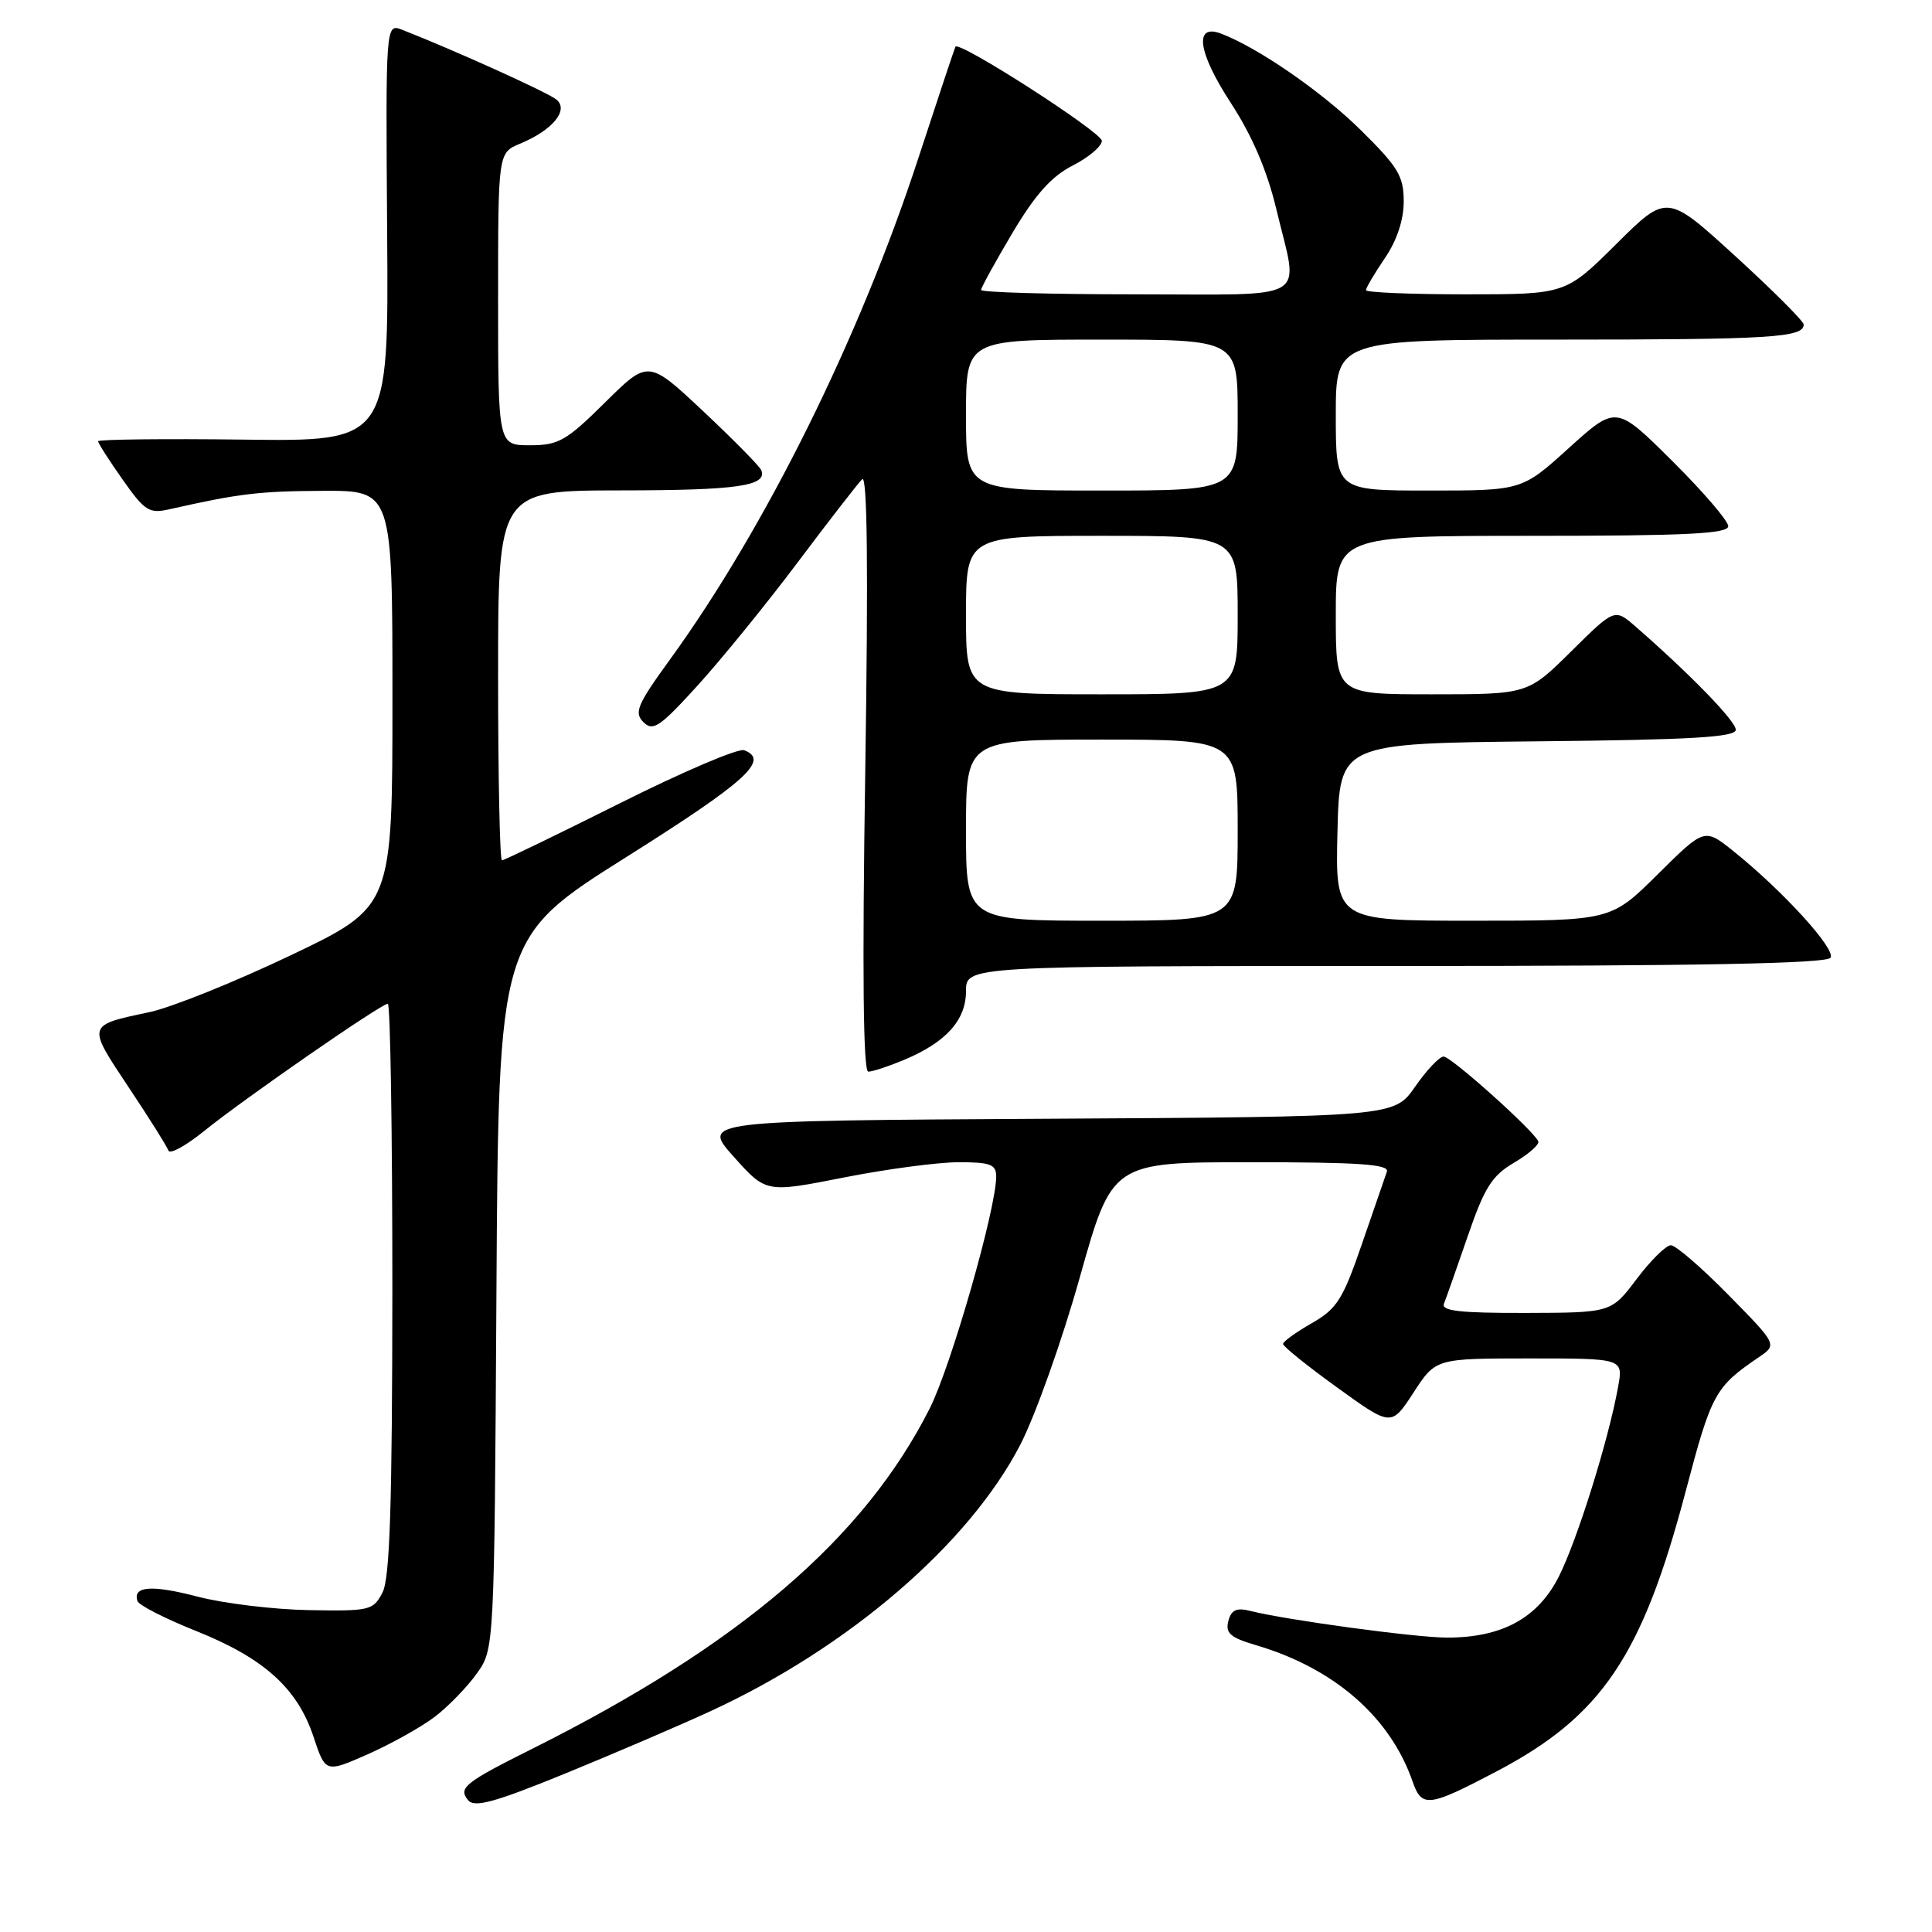 <?xml version="1.0" encoding="UTF-8" standalone="no"?>
<!DOCTYPE svg PUBLIC "-//W3C//DTD SVG 1.1//EN" "http://www.w3.org/Graphics/SVG/1.1/DTD/svg11.dtd" >
<svg xmlns="http://www.w3.org/2000/svg" xmlns:xlink="http://www.w3.org/1999/xlink" version="1.1" viewBox="0 0 256 256">
 <g >
 <path fill="currentColor"
d=" M 94.21 226.71 C 112.45 218.29 128.33 204.64 135.16 191.50 C 137.16 187.65 140.73 177.64 143.08 169.25 C 147.37 154.00 147.37 154.00 165.79 154.00 C 180.10 154.00 184.11 154.28 183.77 155.25 C 183.53 155.94 182.04 160.25 180.46 164.84 C 177.93 172.20 177.15 173.43 173.80 175.34 C 171.72 176.53 170.01 177.76 170.01 178.08 C 170.00 178.40 173.23 181.00 177.18 183.85 C 184.36 189.04 184.36 189.04 187.30 184.52 C 190.24 180.00 190.24 180.00 202.66 180.00 C 215.09 180.00 215.09 180.00 214.41 183.75 C 213.14 190.81 208.98 204.11 206.54 208.93 C 203.75 214.42 199.01 217.00 191.73 216.99 C 187.60 216.99 170.51 214.67 165.69 213.46 C 163.84 212.99 163.15 213.31 162.76 214.80 C 162.35 216.39 163.02 216.99 166.38 217.98 C 176.78 221.04 184.18 227.48 187.17 236.04 C 188.40 239.58 189.27 239.47 198.36 234.69 C 212.26 227.37 217.61 219.43 223.38 197.54 C 226.79 184.62 227.25 183.79 233.05 179.84 C 235.50 178.17 235.50 178.17 229.03 171.59 C 225.47 167.96 222.03 165.00 221.40 165.00 C 220.76 165.00 218.72 167.01 216.87 169.47 C 213.50 173.94 213.50 173.94 202.17 173.97 C 193.49 173.99 190.95 173.71 191.33 172.75 C 191.61 172.06 193.02 168.04 194.48 163.81 C 196.70 157.35 197.68 155.79 200.64 154.05 C 202.58 152.91 204.01 151.64 203.83 151.23 C 203.17 149.76 192.28 140.00 191.29 140.00 C 190.73 140.00 189.03 141.80 187.51 143.99 C 184.74 147.98 184.74 147.98 138.85 148.24 C 92.95 148.50 92.95 148.50 97.23 153.28 C 101.50 158.06 101.50 158.06 111.79 156.03 C 117.44 154.91 124.30 154.00 127.04 154.00 C 131.24 154.00 132.00 154.29 132.00 155.89 C 132.00 160.17 126.03 180.99 123.20 186.61 C 114.50 203.84 98.06 217.93 70.69 231.64 C 61.55 236.21 60.68 236.90 62.03 238.54 C 62.87 239.55 65.54 238.82 74.80 235.04 C 81.23 232.41 89.97 228.67 94.21 226.71 Z  M 57.63 227.47 C 59.41 226.11 61.90 223.54 63.18 221.75 C 65.50 218.50 65.50 218.50 65.78 171.37 C 66.06 124.23 66.06 124.23 83.03 113.54 C 98.90 103.54 102.02 100.71 98.61 99.41 C 97.85 99.11 90.43 102.28 82.13 106.44 C 73.82 110.60 66.79 114.00 66.51 114.00 C 66.23 114.00 66.00 102.97 66.00 89.50 C 66.00 65.00 66.00 65.00 82.25 64.98 C 97.72 64.97 101.71 64.39 100.87 62.30 C 100.67 61.79 97.21 58.28 93.20 54.51 C 85.90 47.66 85.90 47.66 80.17 53.33 C 75.03 58.42 74.01 59.00 70.22 59.00 C 66.00 59.00 66.00 59.00 66.00 39.62 C 66.00 20.24 66.00 20.24 68.93 19.03 C 73.22 17.25 75.41 14.59 73.74 13.20 C 72.61 12.26 60.27 6.68 53.30 3.95 C 51.10 3.09 51.10 3.09 51.30 30.79 C 51.50 58.50 51.50 58.50 32.25 58.25 C 21.66 58.12 13.00 58.22 13.00 58.47 C 13.00 58.73 14.46 61.01 16.25 63.55 C 19.20 67.74 19.76 68.09 22.50 67.47 C 31.68 65.40 34.31 65.08 42.75 65.04 C 52.00 65.00 52.00 65.00 52.00 92.57 C 52.00 120.14 52.00 120.14 38.53 126.58 C 31.12 130.11 22.68 133.51 19.78 134.12 C 11.48 135.87 11.51 135.75 17.02 144.03 C 19.76 148.14 22.14 151.93 22.32 152.46 C 22.50 152.99 24.64 151.82 27.07 149.85 C 32.32 145.60 50.51 133.00 51.39 133.00 C 51.72 133.00 51.99 149.99 51.99 170.75 C 51.97 199.50 51.66 209.10 50.69 211.00 C 49.46 213.39 49.02 213.49 40.95 213.35 C 36.30 213.27 29.67 212.47 26.21 211.57 C 20.10 209.97 17.55 210.16 18.22 212.16 C 18.40 212.70 21.91 214.49 26.02 216.13 C 34.99 219.72 39.41 223.71 41.54 230.13 C 43.13 234.92 43.13 234.92 48.77 232.43 C 51.86 231.06 55.85 228.83 57.63 227.47 Z  M 119.77 140.45 C 125.35 138.12 128.00 135.18 128.00 131.33 C 128.00 128.00 128.00 128.00 184.94 128.00 C 225.14 128.00 242.08 127.68 242.56 126.90 C 243.27 125.75 236.20 118.00 229.67 112.77 C 225.85 109.71 225.85 109.71 219.65 115.86 C 213.45 122.00 213.45 122.00 195.19 122.00 C 176.94 122.00 176.94 122.00 177.22 110.25 C 177.50 98.50 177.50 98.50 203.75 98.23 C 224.14 98.03 230.00 97.68 230.00 96.70 C 230.00 95.55 224.02 89.39 216.73 83.03 C 213.95 80.61 213.95 80.61 208.20 86.30 C 202.44 92.00 202.44 92.00 189.72 92.00 C 177.00 92.00 177.00 92.00 177.00 81.50 C 177.00 71.00 177.00 71.00 203.00 71.00 C 223.41 71.00 229.00 70.73 229.00 69.72 C 229.00 69.02 225.66 65.13 221.57 61.07 C 214.15 53.70 214.15 53.70 207.90 59.35 C 201.66 65.00 201.66 65.00 189.33 65.00 C 177.00 65.00 177.00 65.00 177.00 55.00 C 177.00 45.00 177.00 45.00 206.42 45.00 C 234.66 45.00 239.00 44.73 239.00 43.00 C 239.00 42.57 234.92 38.49 229.94 33.94 C 220.88 25.67 220.88 25.67 214.16 32.34 C 207.45 39.00 207.45 39.00 194.22 39.00 C 186.95 39.00 181.00 38.75 181.00 38.45 C 181.00 38.14 182.12 36.24 183.50 34.21 C 185.10 31.87 186.00 29.14 186.00 26.69 C 186.00 23.33 185.27 22.13 180.24 17.17 C 175.10 12.11 166.59 6.25 161.76 4.44 C 158.19 3.11 158.73 6.94 163.04 13.56 C 165.93 18.00 167.89 22.56 169.14 27.80 C 172.10 40.18 174.06 39.00 150.50 39.00 C 139.22 39.00 130.00 38.74 130.00 38.42 C 130.00 38.11 131.87 34.71 134.15 30.87 C 137.18 25.77 139.33 23.36 142.15 21.93 C 144.27 20.84 146.00 19.38 146.00 18.66 C 146.00 17.53 127.10 5.37 126.60 6.19 C 126.50 6.36 124.28 13.02 121.67 21.00 C 113.89 44.80 101.44 69.91 88.79 87.37 C 84.43 93.37 83.99 94.42 85.26 95.69 C 86.53 96.95 87.43 96.34 92.45 90.82 C 95.61 87.34 101.58 80.00 105.71 74.50 C 109.84 69.00 113.68 64.05 114.24 63.50 C 114.93 62.82 115.06 75.28 114.65 102.25 C 114.24 128.81 114.38 142.00 115.05 142.00 C 115.61 142.00 117.73 141.30 119.77 140.45 Z  M 128.00 110.00 C 128.00 98.00 128.00 98.00 146.00 98.00 C 164.00 98.00 164.00 98.00 164.00 110.00 C 164.00 122.00 164.00 122.00 146.00 122.00 C 128.00 122.00 128.00 122.00 128.00 110.00 Z  M 128.00 81.50 C 128.00 71.00 128.00 71.00 146.00 71.00 C 164.00 71.00 164.00 71.00 164.00 81.50 C 164.00 92.00 164.00 92.00 146.00 92.00 C 128.00 92.00 128.00 92.00 128.00 81.50 Z  M 128.00 55.00 C 128.00 45.00 128.00 45.00 146.00 45.00 C 164.00 45.00 164.00 45.00 164.00 55.00 C 164.00 65.00 164.00 65.00 146.00 65.00 C 128.00 65.00 128.00 65.00 128.00 55.00 Z "/>
</g>
</svg>